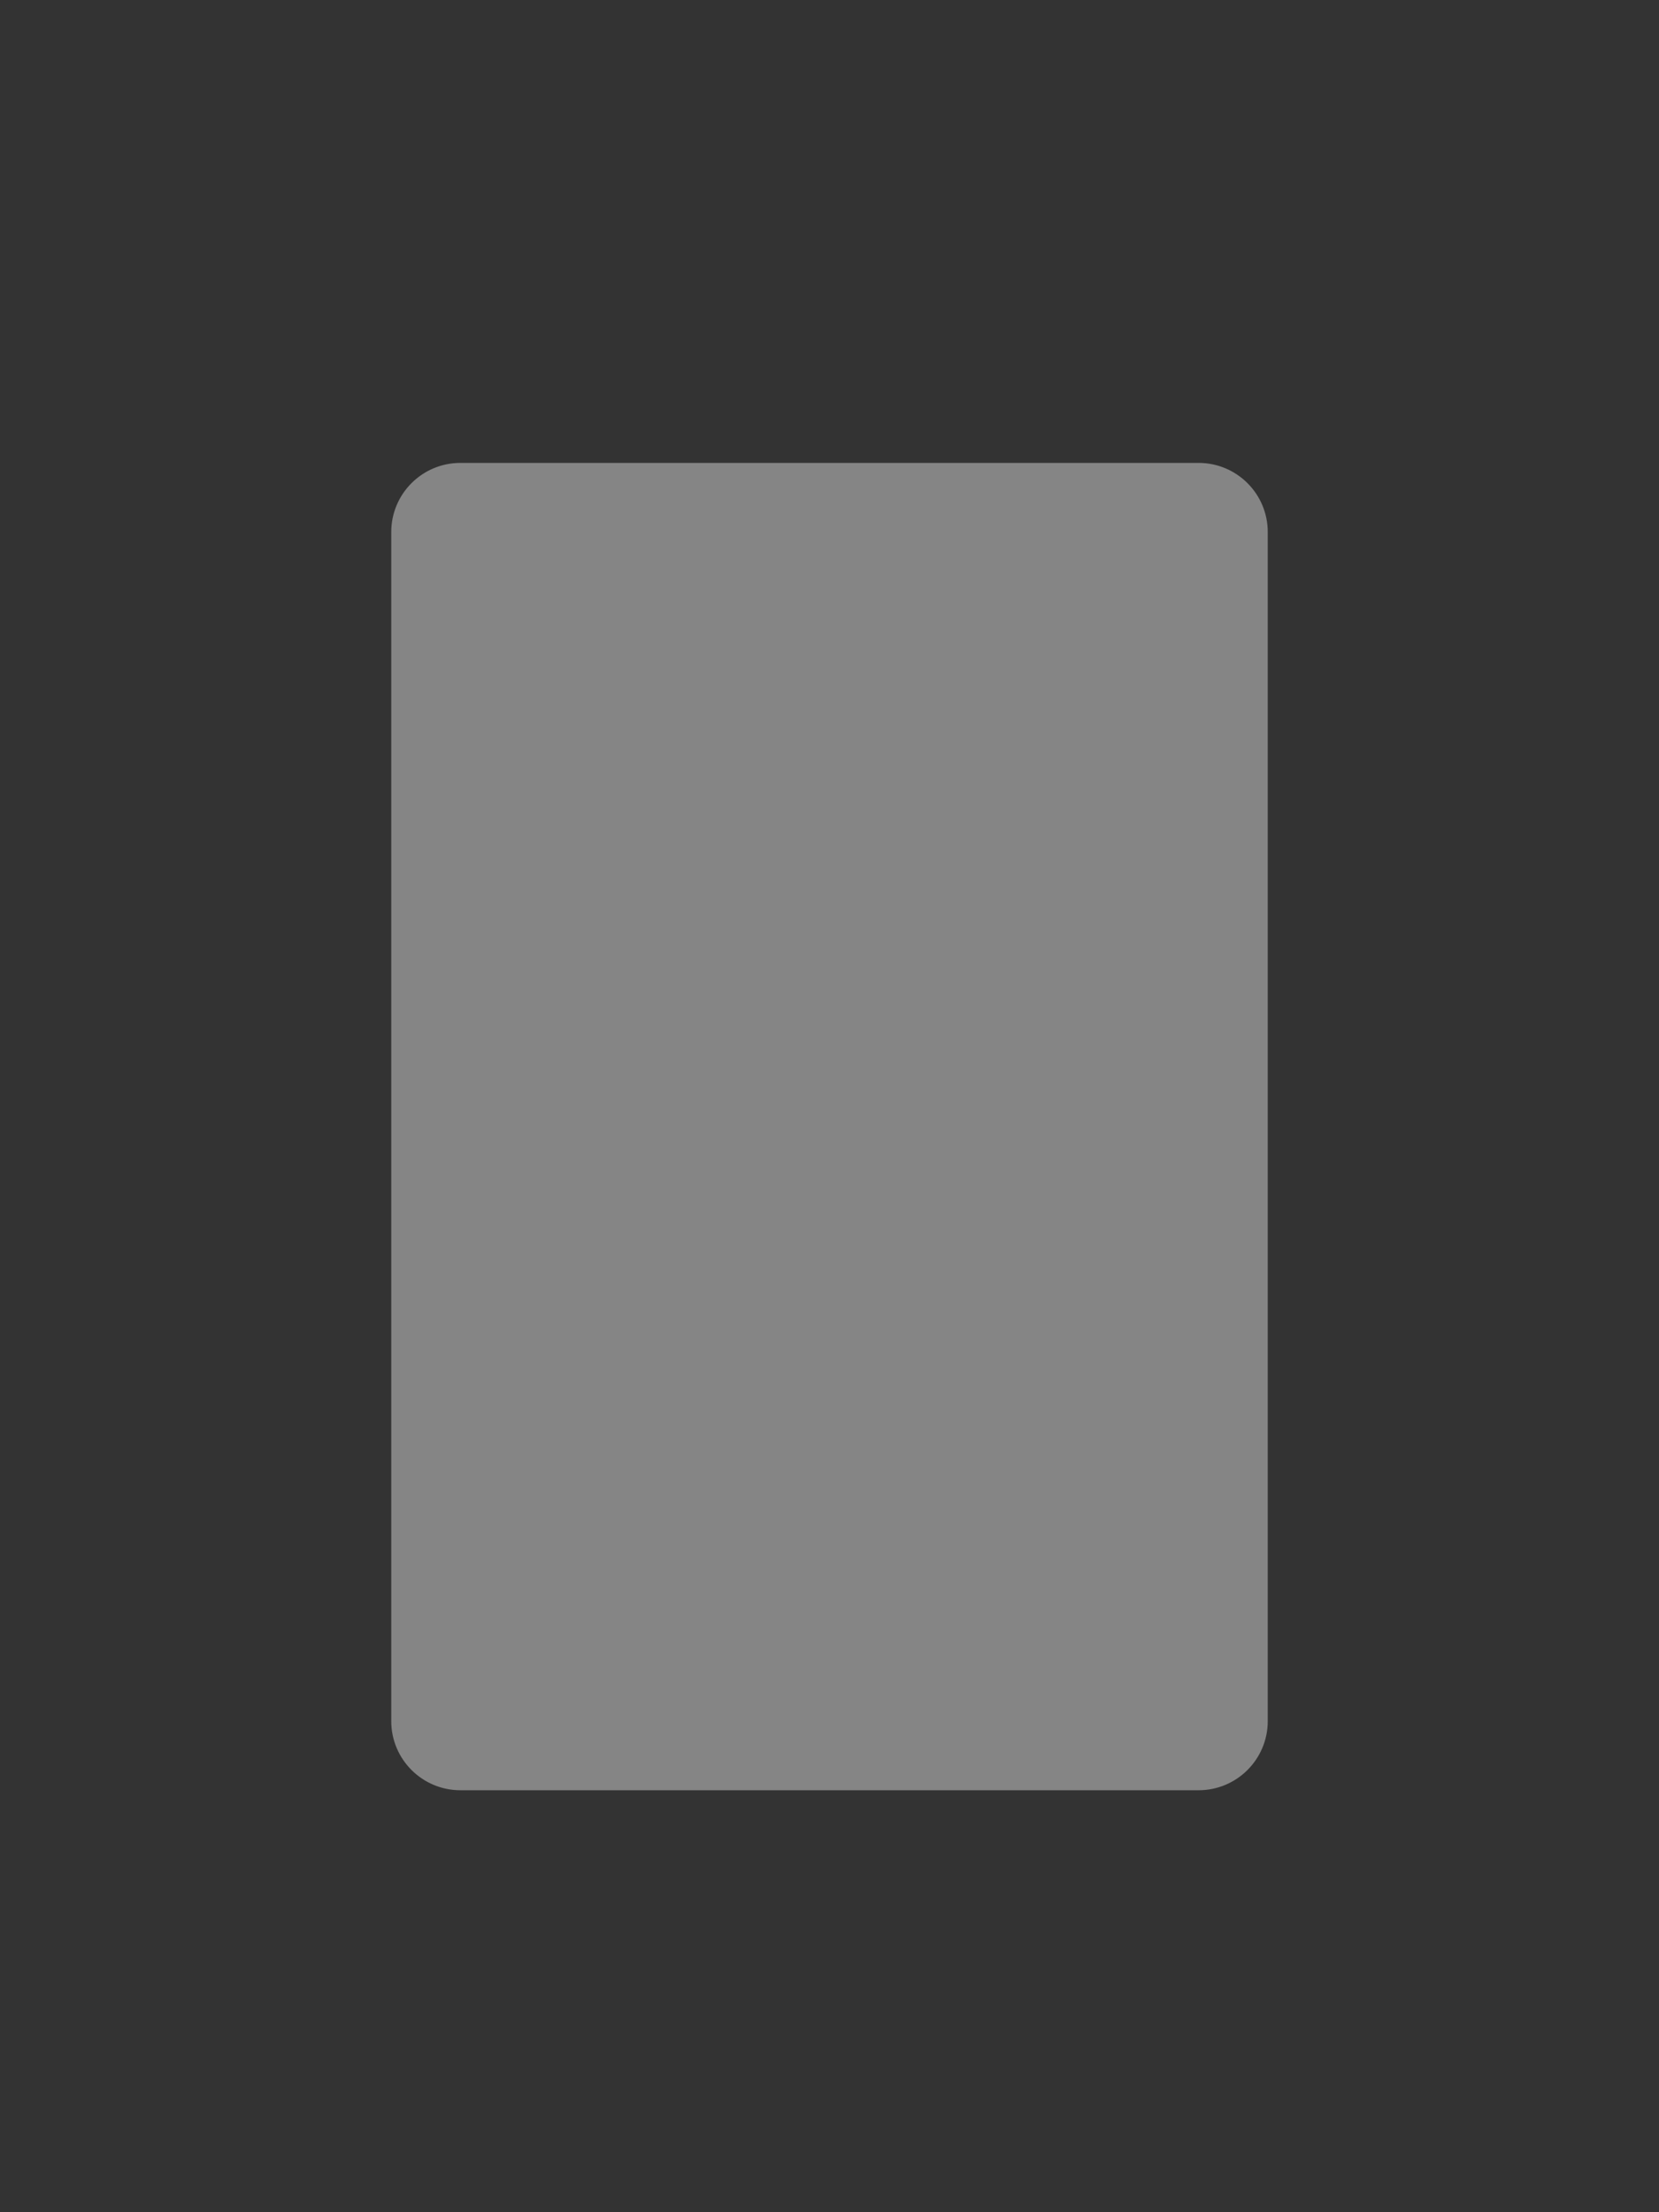 <?xml version="1.0" encoding="utf-8"?>
<!-- Generator: Adobe Illustrator 24.3.0, SVG Export Plug-In . SVG Version: 6.00 Build 0)  -->
<svg version="1.1" id="Layer_1" xmlns="http://www.w3.org/2000/svg" xmlns:xlink="http://www.w3.org/1999/xlink" x="0px" y="0px"
	 viewBox="0 0 600 800" style="enable-background:new 0 0 600 800;" xml:space="preserve">
<rect x="0" y="0" width="600" height="800" fill="#333333" stroke="none"/>
<style type="text/css">
	.st0{opacity:0.4;}
	.st1{fill:#FFFFFF;stroke:#FFFFFF;stroke-miterlimit:10;}
</style>
<g class="st0">
	<path class="st1" d="M433.5,646.9h-267c-13.53,0-24.5-10.97-24.5-24.5v-430c0-13.53,10.97-24.5,24.5-24.5h267
		c13.53,0,24.5,10.97,24.5,24.5v430C458,635.93,447.03,646.9,433.5,646.9z"/>
	<g>
		<path class="st1" d="M174.43,618.31l5,11.08l-1.83,0.01l-3.7-8.16l-3.74,8.15l-1.85,0l5.06-11.08H174.43z"/>
		<path class="st1" d="M174.43,603.24l5,11.08l-1.83,0l-3.7-8.16l-3.74,8.15l-1.85,0l5.06-11.08H174.43z"/>
		<path class="st1" d="M174.43,588.18l5,11.08l-1.83,0.01l-3.7-8.16l-3.74,8.15l-1.85,0l5.06-11.08H174.43z"/>
		<path class="st1" d="M174.43,573.12l5,11.08l-1.83,0l-3.7-8.16l-3.74,8.15l-1.85,0l5.06-11.08H174.43z"/>
		<path class="st1" d="M174.43,558.06l5,11.08l-1.83,0.01l-3.7-8.16l-3.74,8.15l-1.85,0l5.06-11.08H174.43z"/>
		<path class="st1" d="M174.43,543l5,11.08l-1.83,0l-3.7-8.16l-3.74,8.15l-1.85,0l5.06-11.08H174.43z"/>
		<path class="st1" d="M174.43,527.94l5,11.08l-1.83,0.01l-3.7-8.16l-3.74,8.15l-1.85,0l5.06-11.08H174.43z"/>
		<path class="st1" d="M174.43,512.88l5,11.08l-1.83,0.01l-3.7-8.16l-3.74,8.15l-1.85,0l5.06-11.08H174.43z"/>
		<path class="st1" d="M174.43,497.81l5,11.08l-1.83,0l-3.7-8.16l-3.74,8.15l-1.85,0l5.06-11.08H174.43z"/>
		<path class="st1" d="M174.43,482.75l5,11.08l-1.83,0.01l-3.7-8.16l-3.74,8.15l-1.85,0l5.06-11.08H174.43z"/>
		<path class="st1" d="M174.43,467.69l5,11.08l-1.83,0l-3.7-8.16l-3.74,8.15l-1.85,0l5.06-11.08H174.43z"/>
		<path class="st1" d="M174.43,452.63l5,11.08l-1.83,0.01l-3.7-8.16l-3.74,8.15l-1.85,0l5.06-11.08H174.43z"/>
		<path class="st1" d="M174.43,437.57l5,11.08l-1.83,0l-3.7-8.16l-3.74,8.15l-1.85,0l5.06-11.08H174.43z"/>
		<path class="st1" d="M174.43,422.51l5,11.08l-1.83,0.01l-3.7-8.16l-3.74,8.15l-1.85,0l5.06-11.08H174.43z"/>
		<path class="st1" d="M174.43,407.45l5,11.08l-1.83,0l-3.7-8.16l-3.74,8.15l-1.85,0l5.06-11.08H174.43z"/>
		<path class="st1" d="M174.43,392.38l5,11.08l-1.83,0.01l-3.7-8.16l-3.74,8.15l-1.85,0l5.06-11.08H174.43z"/>
		<path class="st1" d="M174.43,377.32l5,11.08l-1.83,0l-3.7-8.16l-3.74,8.15l-1.85,0l5.06-11.08H174.43z"/>
		<path class="st1" d="M174.43,362.26l5,11.08l-1.83,0l-3.7-8.16l-3.74,8.15l-1.85,0l5.06-11.08H174.43z"/>
		<path class="st1" d="M174.43,347.2l5,11.08l-1.83,0l-3.7-8.16l-3.74,8.15l-1.85,0l5.06-11.08H174.43z"/>
		<path class="st1" d="M174.43,332.14l5,11.08l-1.83,0l-3.7-8.16l-3.74,8.15l-1.85,0l5.06-11.08H174.43z"/>
		<path class="st1" d="M174.43,317.08l5,11.08l-1.83,0l-3.7-8.16l-3.74,8.15l-1.85,0l5.06-11.08H174.43z"/>
		<path class="st1" d="M174.43,302.02l5,11.08l-1.83,0l-3.7-8.16l-3.74,8.15l-1.85,0l5.06-11.08H174.43z"/>
		<path class="st1" d="M174.43,286.95l5,11.08l-1.83,0l-3.7-8.16l-3.74,8.15l-1.85,0l5.06-11.08H174.43z"/>
		<path class="st1" d="M174.43,271.89l5,11.08l-1.83,0l-3.7-8.16l-3.74,8.15l-1.85,0l5.06-11.08H174.43z"/>
		<path class="st1" d="M174.43,256.83l5,11.08l-1.83,0l-3.7-8.16l-3.74,8.15l-1.85,0l5.06-11.08H174.43z"/>
		<path class="st1" d="M174.43,241.77l5,11.08l-1.83,0l-3.7-8.16l-3.74,8.15l-1.85,0l5.06-11.08H174.43z"/>
		<path class="st1" d="M174.43,226.71l5,11.08l-1.83,0l-3.7-8.16l-3.74,8.15l-1.85,0l5.06-11.08H174.43z"/>
		<path class="st1" d="M174.43,211.65l5,11.08l-1.83,0l-3.7-8.16l-3.74,8.15l-1.85,0l5.06-11.08H174.43z"/>
		<path class="st1" d="M174.43,196.58l5,11.08l-1.83,0l-3.7-8.16l-3.74,8.15l-1.85,0l5.06-11.08H174.43z"/>
		<path class="st1" d="M174.43,181.52l5,11.08l-1.83,0l-3.7-8.16l-3.74,8.15l-1.85,0l5.06-11.08H174.43z"/>
	</g>
	<g>
		<path class="st1" d="M205.95,618.29l5,11.08l-1.83,0.01l-3.7-8.16l-3.74,8.15l-1.85,0l5.06-11.08H205.95z"/>
		<path class="st1" d="M205.95,603.23l5,11.08l-1.83,0l-3.7-8.16l-3.74,8.15l-1.85,0l5.06-11.08H205.95z"/>
		<path class="st1" d="M205.95,588.17l5,11.08l-1.83,0.01l-3.7-8.16l-3.74,8.15l-1.85,0l5.06-11.08H205.95z"/>
		<path class="st1" d="M205.95,573.1l5,11.08l-1.83,0l-3.7-8.16l-3.74,8.15l-1.85,0l5.06-11.08H205.95z"/>
		<path class="st1" d="M205.95,558.04l5,11.08l-1.83,0.01l-3.7-8.16l-3.74,8.15l-1.85,0l5.06-11.08H205.95z"/>
		<path class="st1" d="M205.95,542.98l5,11.08l-1.83,0l-3.7-8.16l-3.74,8.15l-1.85,0l5.06-11.08H205.95z"/>
		<path class="st1" d="M205.95,527.92l5,11.08l-1.83,0.01l-3.7-8.16l-3.74,8.15l-1.85,0l5.06-11.08H205.95z"/>
		<path class="st1" d="M205.95,512.86l5,11.08l-1.83,0.01l-3.7-8.16l-3.74,8.15l-1.85,0l5.06-11.08H205.95z"/>
		<path class="st1" d="M205.95,497.8l5,11.08l-1.83,0l-3.7-8.16l-3.74,8.15l-1.85,0l5.06-11.08H205.95z"/>
		<path class="st1" d="M205.95,482.74l5,11.08l-1.83,0.01l-3.7-8.16l-3.74,8.15l-1.85,0l5.06-11.08H205.95z"/>
		<path class="st1" d="M205.95,467.67l5,11.08l-1.83,0l-3.7-8.16l-3.74,8.15l-1.85,0l5.06-11.08H205.95z"/>
		<path class="st1" d="M205.95,452.61l5,11.08l-1.83,0.01l-3.7-8.16l-3.74,8.15l-1.85,0l5.06-11.08H205.95z"/>
		<path class="st1" d="M205.95,437.55l5,11.08l-1.83,0l-3.7-8.16l-3.74,8.15l-1.85,0l5.06-11.08H205.95z"/>
		<path class="st1" d="M205.95,422.49l5,11.08l-1.83,0.01l-3.7-8.16l-3.74,8.15l-1.85,0l5.06-11.08H205.95z"/>
		<path class="st1" d="M205.95,407.43l5,11.08l-1.83,0l-3.7-8.16l-3.74,8.15l-1.85,0l5.06-11.08H205.95z"/>
		<path class="st1" d="M205.95,392.37l5,11.08l-1.83,0.01l-3.7-8.16l-3.74,8.15l-1.85,0l5.06-11.08H205.95z"/>
		<path class="st1" d="M205.95,377.3l5,11.08l-1.83,0l-3.7-8.16l-3.74,8.15l-1.85,0l5.06-11.08H205.95z"/>
		<path class="st1" d="M205.95,362.24l5,11.08l-1.83,0l-3.7-8.16l-3.74,8.15l-1.85,0l5.06-11.08H205.95z"/>
		<path class="st1" d="M205.95,347.18l5,11.08l-1.83,0l-3.7-8.16l-3.74,8.15l-1.85,0l5.06-11.08H205.95z"/>
		<path class="st1" d="M205.95,332.12l5,11.08l-1.83,0l-3.7-8.16l-3.74,8.15l-1.85,0l5.06-11.08H205.95z"/>
		<path class="st1" d="M205.95,317.06l5,11.08l-1.83,0l-3.7-8.16l-3.74,8.15l-1.85,0l5.06-11.08H205.95z"/>
		<path class="st1" d="M205.95,302l5,11.08l-1.83,0l-3.7-8.16l-3.74,8.15l-1.85,0l5.06-11.08H205.95z"/>
		<path class="st1" d="M205.95,286.94l5,11.08l-1.83,0l-3.7-8.16l-3.74,8.15l-1.85,0l5.06-11.08H205.95z"/>
		<path class="st1" d="M205.95,271.87l5,11.08l-1.83,0l-3.7-8.16l-3.74,8.15l-1.85,0l5.06-11.08H205.95z"/>
		<path class="st1" d="M205.95,256.81l5,11.08l-1.83,0l-3.7-8.16l-3.74,8.15l-1.85,0l5.06-11.08H205.95z"/>
		<path class="st1" d="M205.95,241.75l5,11.08l-1.83,0l-3.7-8.16l-3.74,8.15l-1.85,0l5.06-11.08H205.95z"/>
		<path class="st1" d="M205.95,226.69l5,11.08l-1.83,0l-3.7-8.16l-3.74,8.15l-1.85,0l5.06-11.08H205.95z"/>
		<path class="st1" d="M205.95,211.63l5,11.08l-1.83,0l-3.7-8.16l-3.74,8.15l-1.85,0l5.06-11.08H205.95z"/>
		<path class="st1" d="M205.95,196.57l5,11.08l-1.83,0l-3.7-8.16l-3.74,8.15l-1.85,0l5.06-11.08H205.95z"/>
		<path class="st1" d="M205.95,181.51l5,11.08l-1.83,0l-3.7-8.16l-3.74,8.15l-1.85,0l5.06-11.08H205.95z"/>
	</g>
	<g>
		<path class="st1" d="M238.01,618.27l5,11.08l-1.83,0.01l-3.7-8.16l-3.74,8.15l-1.85,0l5.06-11.08H238.01z"/>
		<path class="st1" d="M238.01,603.21l5,11.08l-1.83,0l-3.7-8.16l-3.74,8.15l-1.85,0l5.06-11.08H238.01z"/>
		<path class="st1" d="M238.01,588.15l5,11.08l-1.83,0.01l-3.7-8.16l-3.74,8.15l-1.85,0l5.06-11.08H238.01z"/>
		<path class="st1" d="M238.01,573.09l5,11.08l-1.83,0l-3.7-8.16l-3.74,8.15l-1.85,0l5.06-11.08H238.01z"/>
		<path class="st1" d="M238.01,558.03l5,11.08l-1.83,0.01l-3.7-8.16l-3.74,8.15l-1.85,0l5.06-11.08H238.01z"/>
		<path class="st1" d="M238.01,542.96l5,11.08l-1.83,0l-3.7-8.16l-3.74,8.15l-1.85,0l5.06-11.08H238.01z"/>
		<path class="st1" d="M238.01,527.9l5,11.08l-1.83,0.01l-3.7-8.16l-3.74,8.15l-1.85,0l5.06-11.08H238.01z"/>
		<path class="st1" d="M238.01,512.84l5,11.08l-1.83,0.01l-3.7-8.16l-3.74,8.15l-1.85,0l5.06-11.08H238.01z"/>
		<path class="st1" d="M238.01,497.78l5,11.08l-1.83,0l-3.7-8.16l-3.74,8.15l-1.85,0l5.06-11.08H238.01z"/>
		<path class="st1" d="M238.01,482.72l5,11.08l-1.83,0.01l-3.7-8.16l-3.74,8.15l-1.85,0l5.06-11.08H238.01z"/>
		<path class="st1" d="M238.01,467.66l5,11.08l-1.83,0l-3.7-8.16l-3.74,8.15l-1.85,0l5.06-11.08H238.01z"/>
		<path class="st1" d="M238.01,452.6l5,11.08l-1.83,0.01l-3.7-8.16l-3.74,8.15l-1.85,0l5.06-11.08H238.01z"/>
		<path class="st1" d="M238.01,437.54l5,11.08l-1.83,0l-3.7-8.16l-3.74,8.15l-1.85,0l5.06-11.08H238.01z"/>
		<path class="st1" d="M238.01,422.47l5,11.08l-1.83,0.01l-3.7-8.16l-3.74,8.15l-1.85,0l5.06-11.08H238.01z"/>
		<path class="st1" d="M238.01,407.41l5,11.08l-1.83,0l-3.7-8.16l-3.74,8.15l-1.85,0l5.06-11.08H238.01z"/>
		<path class="st1" d="M238.01,392.35l5,11.08l-1.83,0.01l-3.7-8.16l-3.74,8.15l-1.85,0l5.06-11.08H238.01z"/>
		<path class="st1" d="M238.01,377.29l5,11.08l-1.83,0l-3.7-8.16l-3.74,8.15l-1.85,0l5.06-11.08H238.01z"/>
		<path class="st1" d="M238.01,362.23l5,11.08l-1.83,0l-3.7-8.16l-3.74,8.15l-1.85,0l5.06-11.08H238.01z"/>
		<path class="st1" d="M238.01,347.17l5,11.08l-1.83,0l-3.7-8.16l-3.74,8.15l-1.85,0l5.06-11.08H238.01z"/>
		<path class="st1" d="M238.01,332.1l5,11.08l-1.83,0l-3.7-8.16l-3.74,8.15l-1.85,0l5.06-11.08H238.01z"/>
		<path class="st1" d="M238.01,317.04l5,11.08l-1.83,0l-3.7-8.16l-3.74,8.15l-1.85,0l5.06-11.08H238.01z"/>
		<path class="st1" d="M238.01,301.98l5,11.08l-1.83,0l-3.7-8.16l-3.74,8.15l-1.85,0l5.06-11.08H238.01z"/>
		<path class="st1" d="M238.01,286.92l5,11.08l-1.83,0l-3.7-8.16l-3.74,8.15l-1.85,0l5.06-11.08H238.01z"/>
		<path class="st1" d="M238.01,271.86l5,11.08l-1.83,0l-3.7-8.16l-3.74,8.15l-1.85,0l5.06-11.08H238.01z"/>
		<path class="st1" d="M238.01,256.8l5,11.08l-1.83,0l-3.7-8.16l-3.74,8.15l-1.85,0l5.06-11.08H238.01z"/>
		<path class="st1" d="M238.01,241.74l5,11.08l-1.83,0l-3.7-8.16l-3.74,8.15l-1.85,0l5.06-11.08H238.01z"/>
		<path class="st1" d="M238.01,226.67l5,11.08l-1.83,0l-3.7-8.16l-3.74,8.15l-1.85,0l5.06-11.08H238.01z"/>
		<path class="st1" d="M238.01,211.61l5,11.08l-1.83,0l-3.7-8.16l-3.74,8.15l-1.85,0l5.06-11.08H238.01z"/>
		<path class="st1" d="M238.01,196.55l5,11.08l-1.83,0l-3.7-8.16l-3.74,8.15l-1.85,0l5.06-11.08H238.01z"/>
		<path class="st1" d="M238.01,181.49l5,11.08l-1.83,0l-3.7-8.16l-3.74,8.15l-1.85,0l5.06-11.08H238.01z"/>
	</g>
</g>
</svg>
